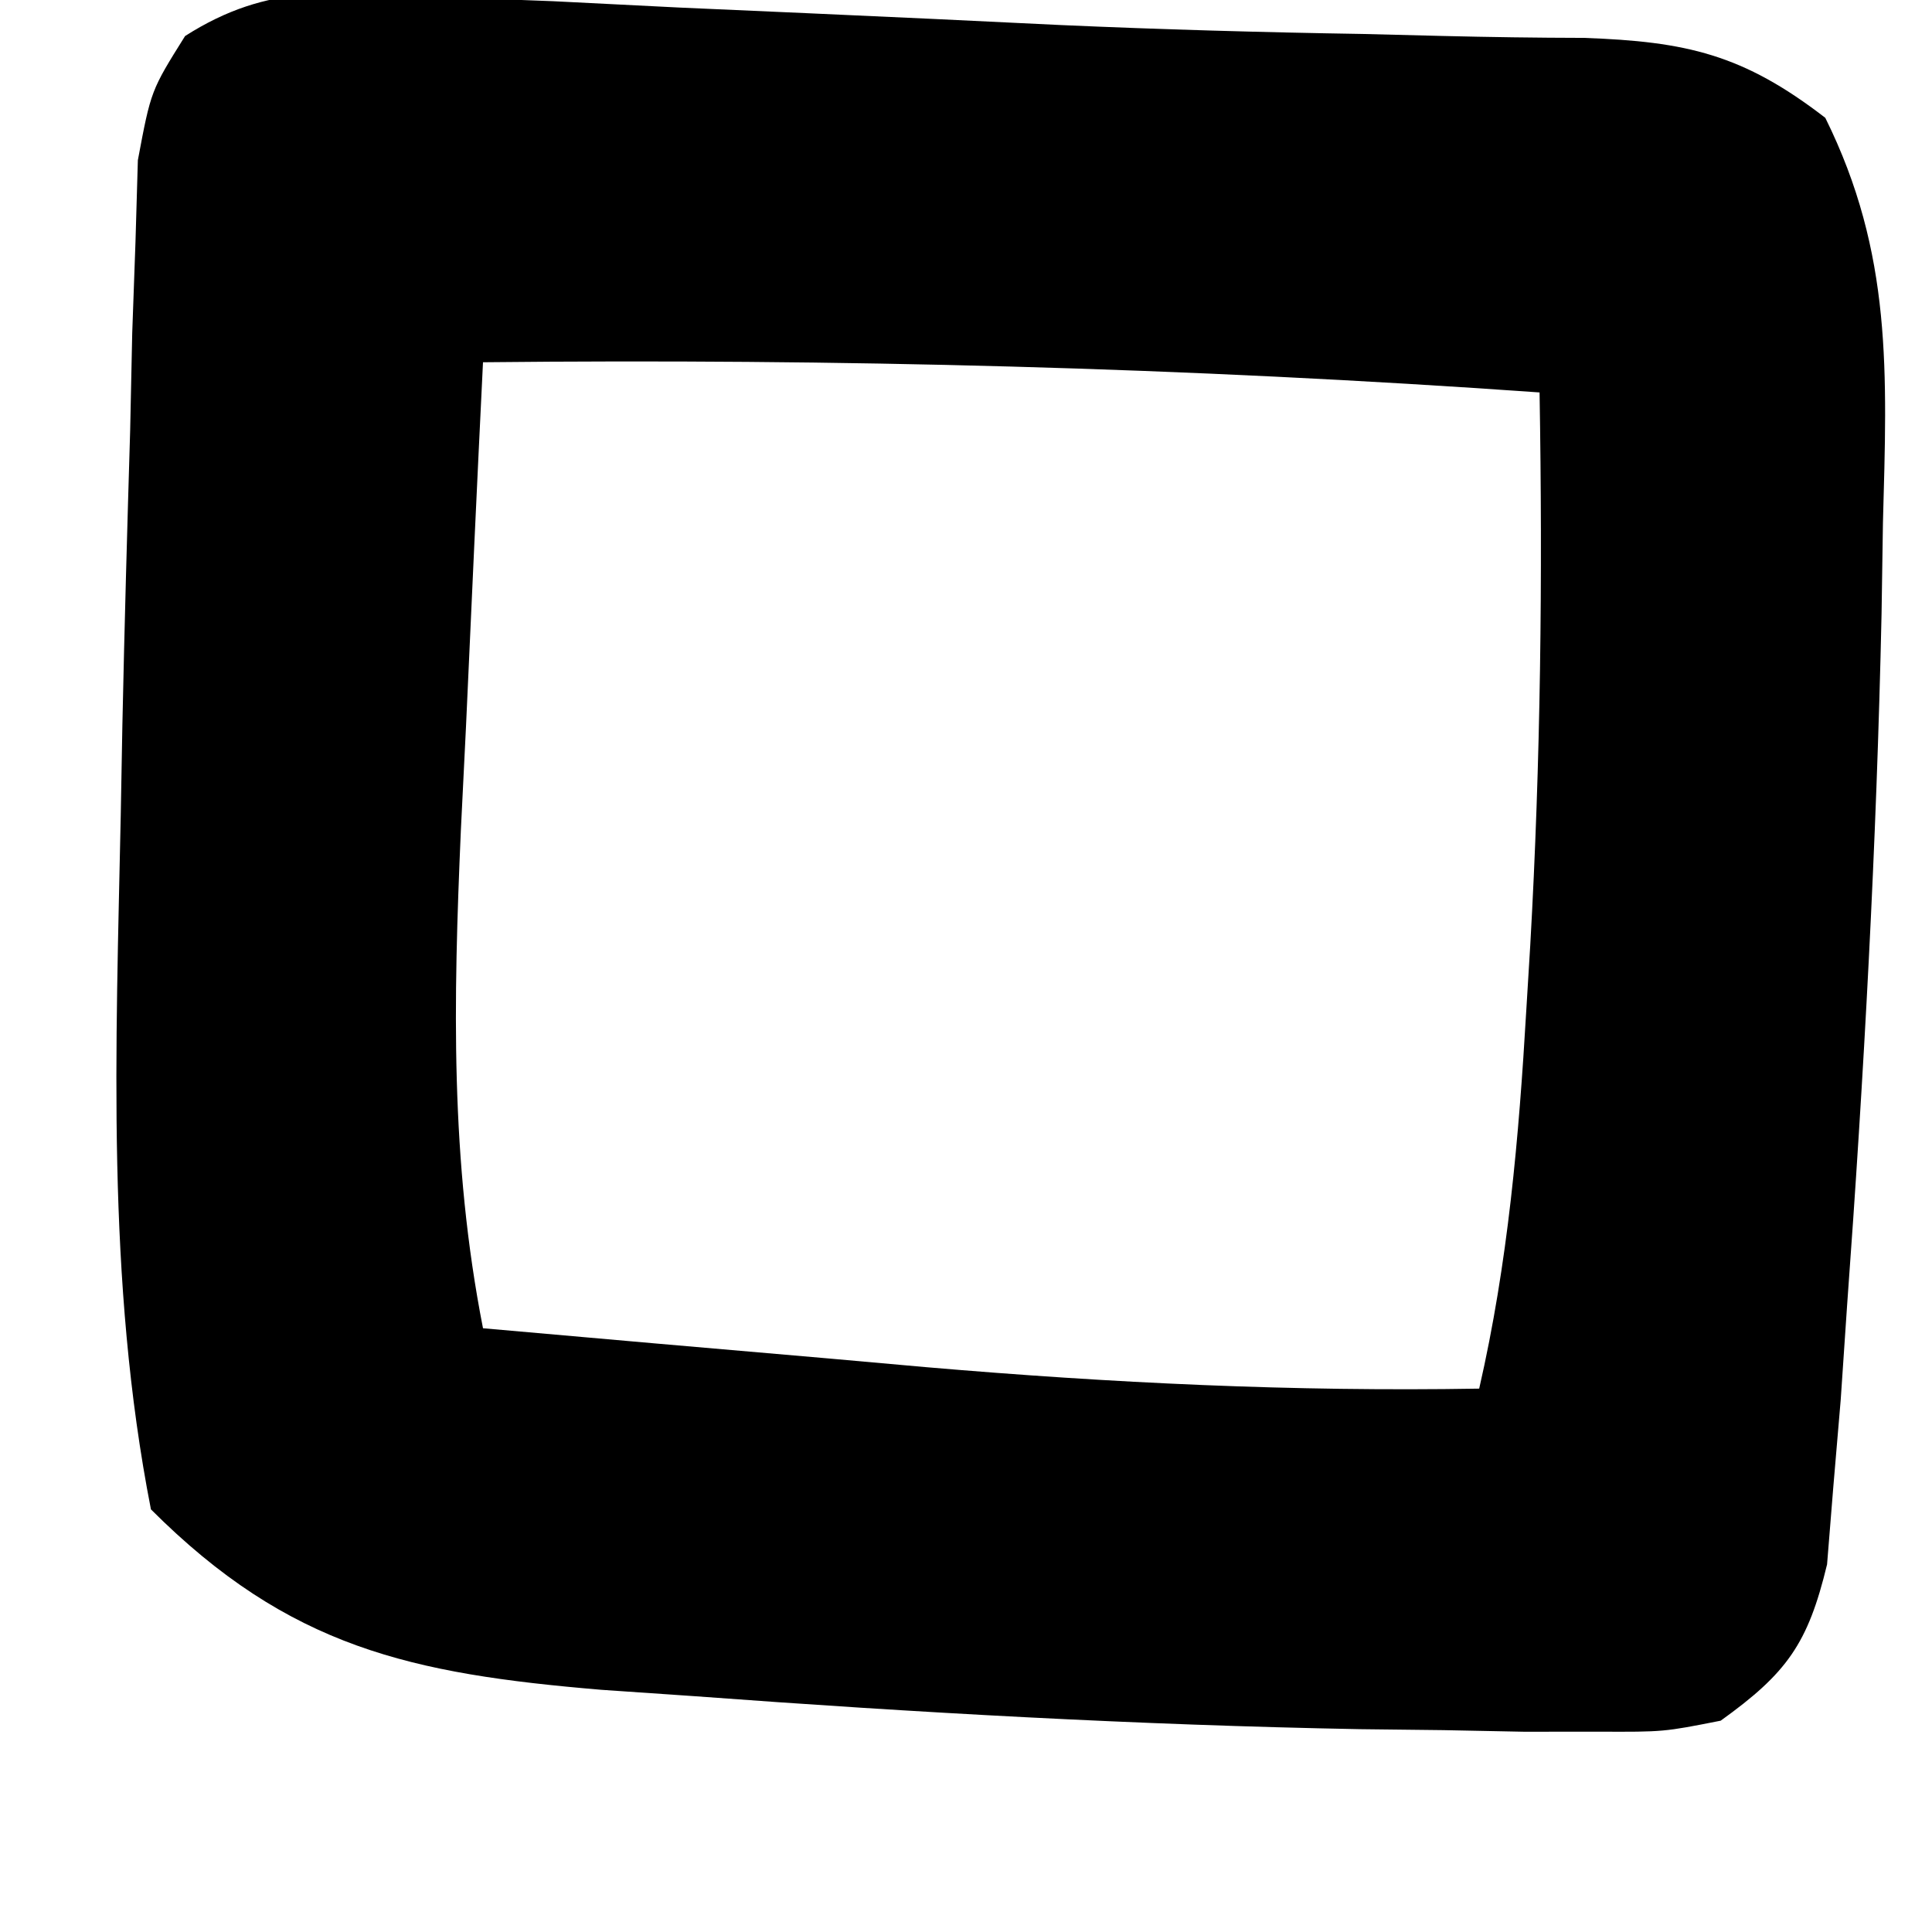 <?xml version="1.0" encoding="UTF-8"?>
<svg version="1.1" xmlns="http://www.w3.org/2000/svg" width="64" height="64">
<path d="M0 0 C1.293 0.049 2.586 0.099 3.919 0.149 C5.31 0.219 6.702 0.289 8.094 0.359 C9.504 0.423 10.915 0.485 12.325 0.546 C15.123 0.669 17.92 0.801 20.717 0.938 C24.057 1.086 27.388 1.18 30.73 1.234 C31.601 1.256 32.471 1.278 33.367 1.3 C34.931 1.338 36.495 1.361 38.059 1.364 C41.467 1.484 43.337 1.912 46.059 4.012 C48.29 8.514 48.103 12.464 47.969 17.422 C47.954 18.42 47.939 19.418 47.923 20.446 C47.758 28.095 47.34 35.73 46.781 43.359 C46.711 44.388 46.642 45.418 46.57 46.478 C46.489 47.434 46.408 48.39 46.324 49.375 C46.222 50.64 46.222 50.64 46.118 51.931 C45.484 54.565 44.786 55.534 42.594 57.109 C40.706 57.482 40.706 57.482 38.551 57.473 C37.735 57.474 36.92 57.474 36.08 57.475 C35.198 57.458 34.315 57.44 33.406 57.422 C32.034 57.406 32.034 57.406 30.635 57.39 C23.274 57.253 15.935 56.842 8.594 56.297 C7.574 56.227 6.554 56.157 5.503 56.085 C-0.784 55.555 -4.823 54.692 -9.406 50.109 C-10.892 42.531 -10.563 34.798 -10.406 27.109 C-10.388 26.125 -10.37 25.141 -10.352 24.127 C-10.284 20.87 -10.192 17.615 -10.094 14.359 C-10.071 13.299 -10.049 12.239 -10.026 11.146 C-9.99 10.149 -9.955 9.152 -9.918 8.125 C-9.892 7.231 -9.866 6.336 -9.839 5.415 C-9.406 3.109 -9.406 3.109 -8.275 1.303 C-5.478 -0.483 -3.288 -0.145 0 0 Z M1.594 12.109 C1.396 16.13 1.212 20.151 1.031 24.172 C0.975 25.306 0.919 26.439 0.861 27.607 C0.614 33.265 0.503 38.542 1.594 44.109 C5.406 44.449 9.218 44.78 13.031 45.109 C14.635 45.252 14.635 45.252 16.271 45.398 C22.407 45.924 28.436 46.213 34.594 46.109 C35.549 41.942 35.908 37.804 36.156 33.547 C36.22 32.5 36.22 32.5 36.285 31.432 C36.632 25.322 36.698 19.228 36.594 13.109 C24.908 12.281 13.308 11.986 1.594 12.109 Z " fill="#000000" transform="translate(14.406,-0.109)"/>
</svg>
